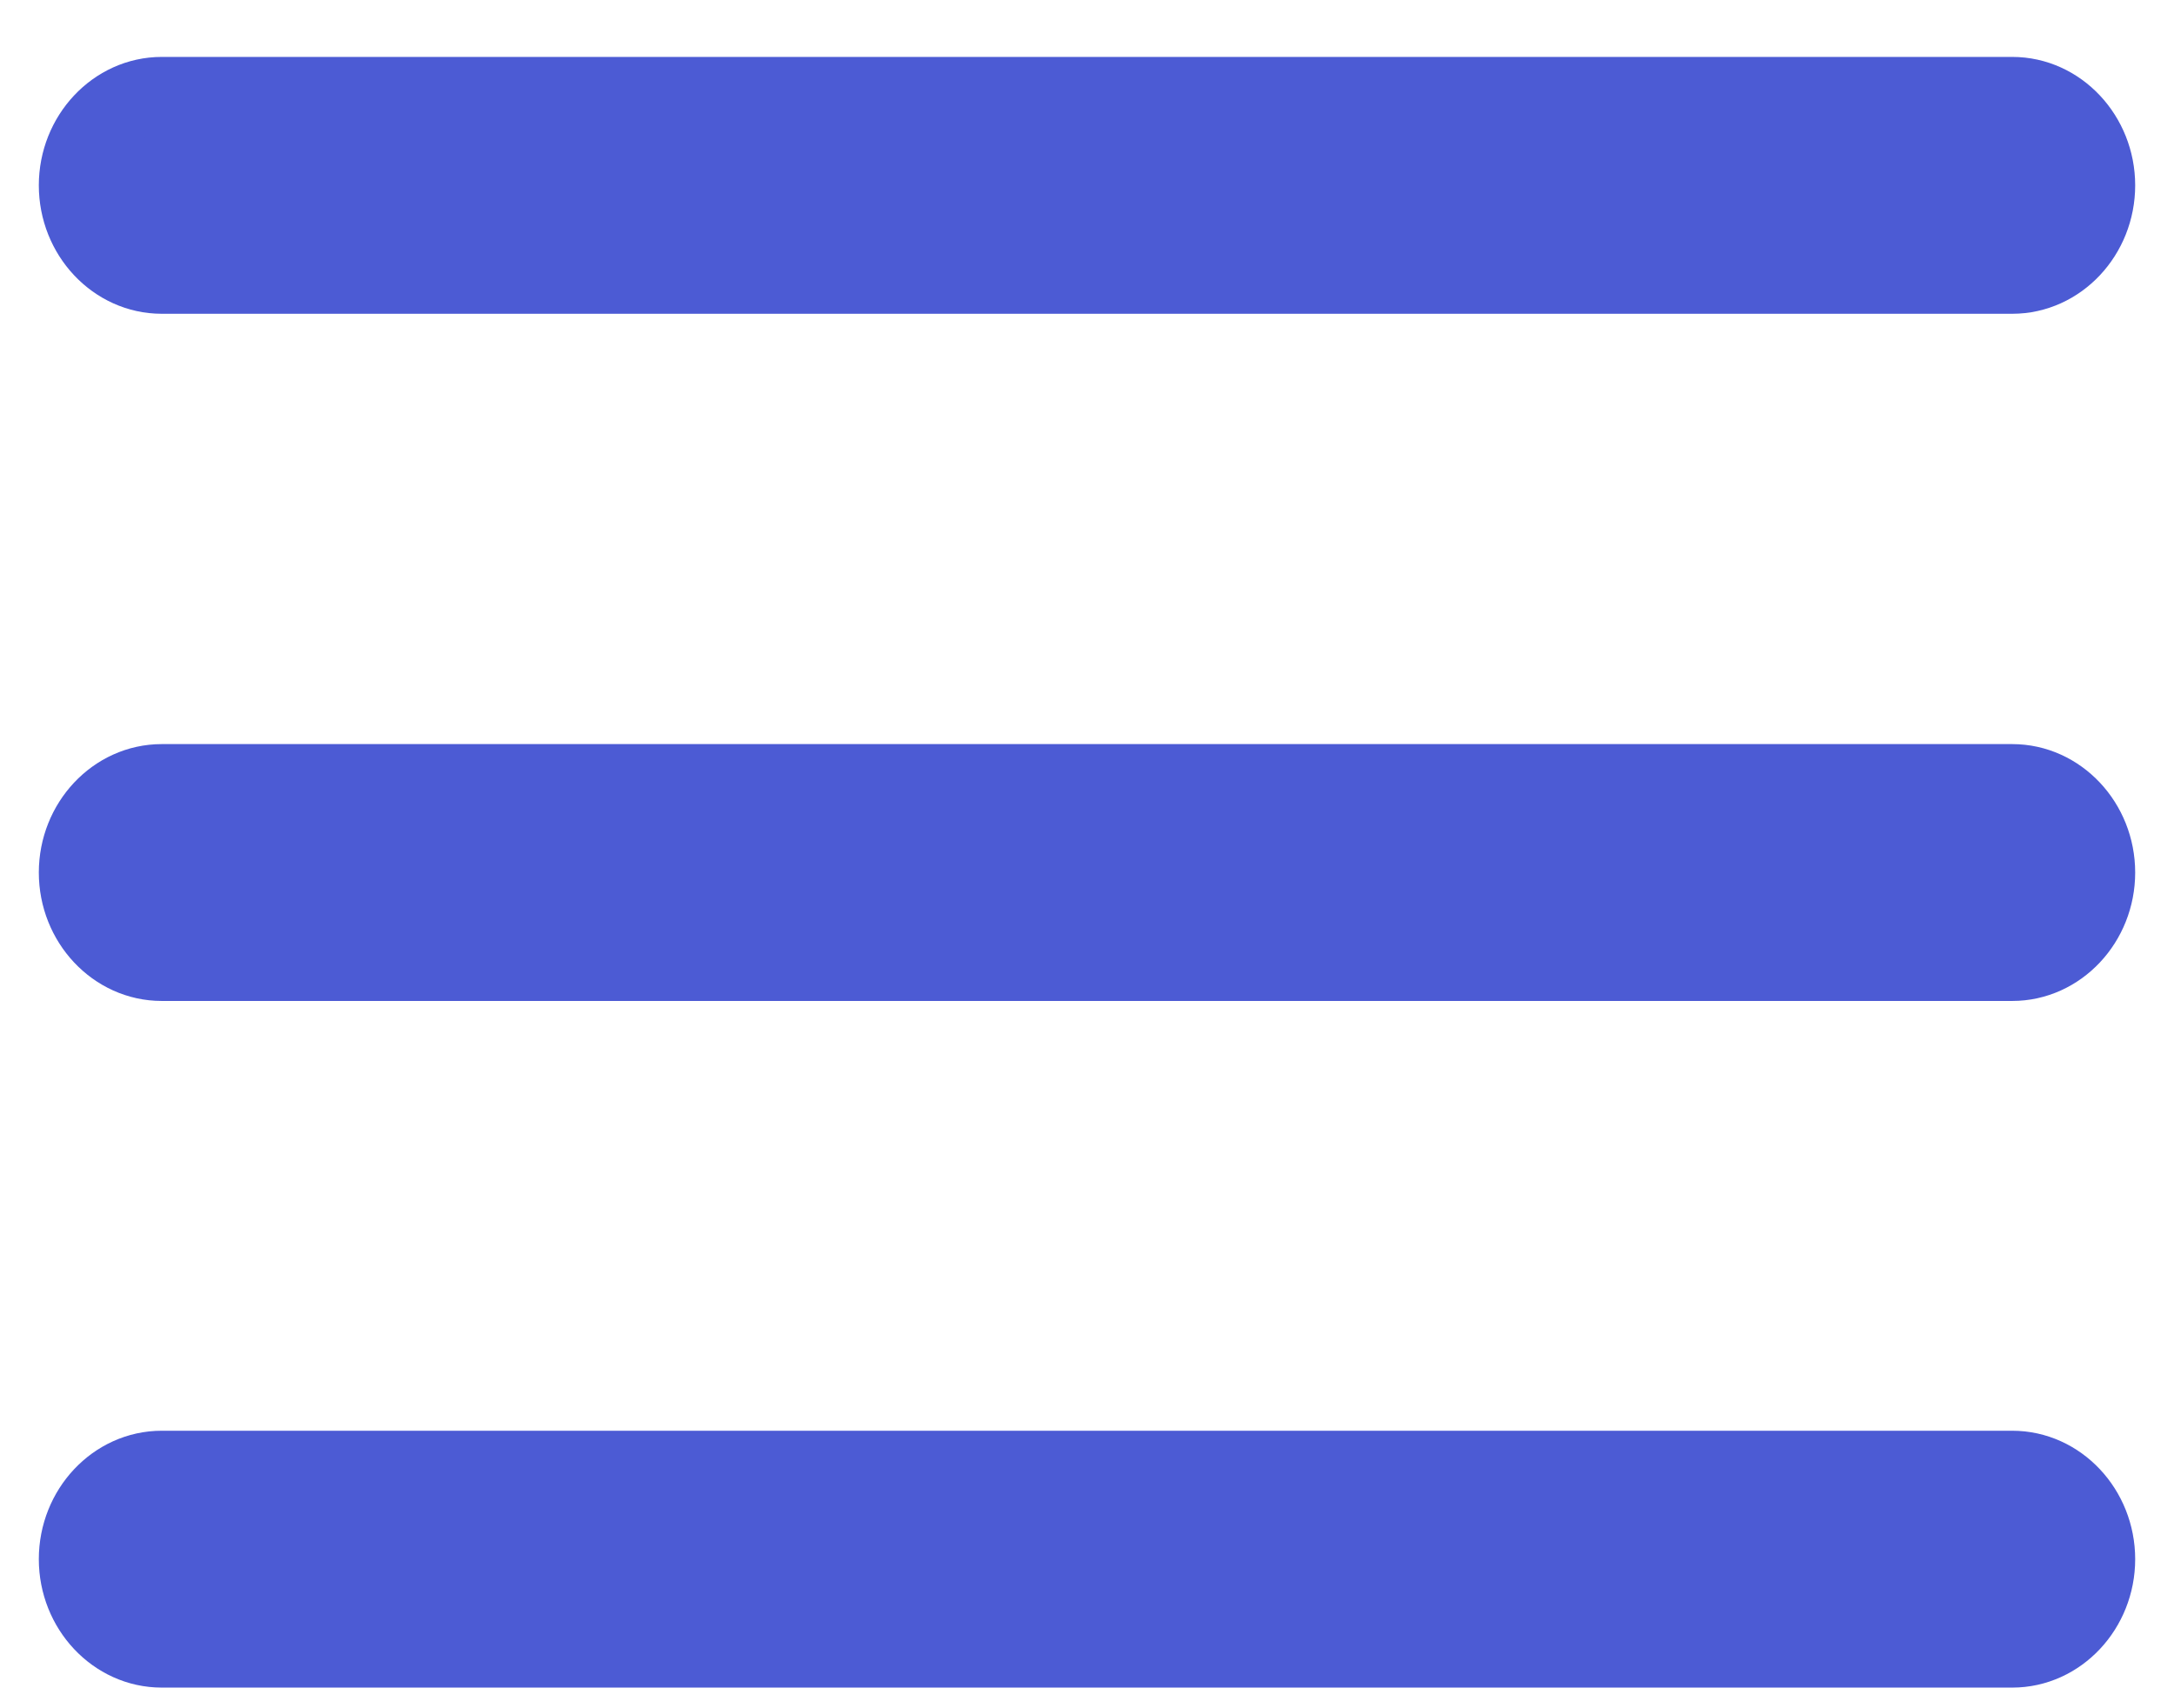 <svg width="28" height="22" viewBox="0 0 28 22" fill="none" xmlns="http://www.w3.org/2000/svg">
<path d="M25.917 12.391H2.083C1.488 12.391 1 11.872 1 11.237C1 10.602 1.488 10.083 2.083 10.083H25.917C26.512 10.083 27 10.602 27 11.237C27 11.872 26.512 12.391 25.917 12.391Z" fill="#4C5BD4" stroke="#4C5BD4"/>
<path d="M25.917 3.541H2.083C1.488 3.541 1 3.022 1 2.387C1 1.753 1.488 1.233 2.083 1.233H25.917C26.512 1.233 27 1.753 27 2.387C27 3.022 26.512 3.541 25.917 3.541Z" fill="#4C5BD4" stroke="#4C5BD4"/>
<path d="M25.917 21.234H2.083C1.488 21.234 1 20.715 1 20.08C1 19.445 1.488 18.926 2.083 18.926H25.917C26.512 18.926 27 19.445 27 20.08C27 20.715 26.512 21.234 25.917 21.234Z" fill="#4C5BD4" stroke="#4C5BD4"/>
</svg>
